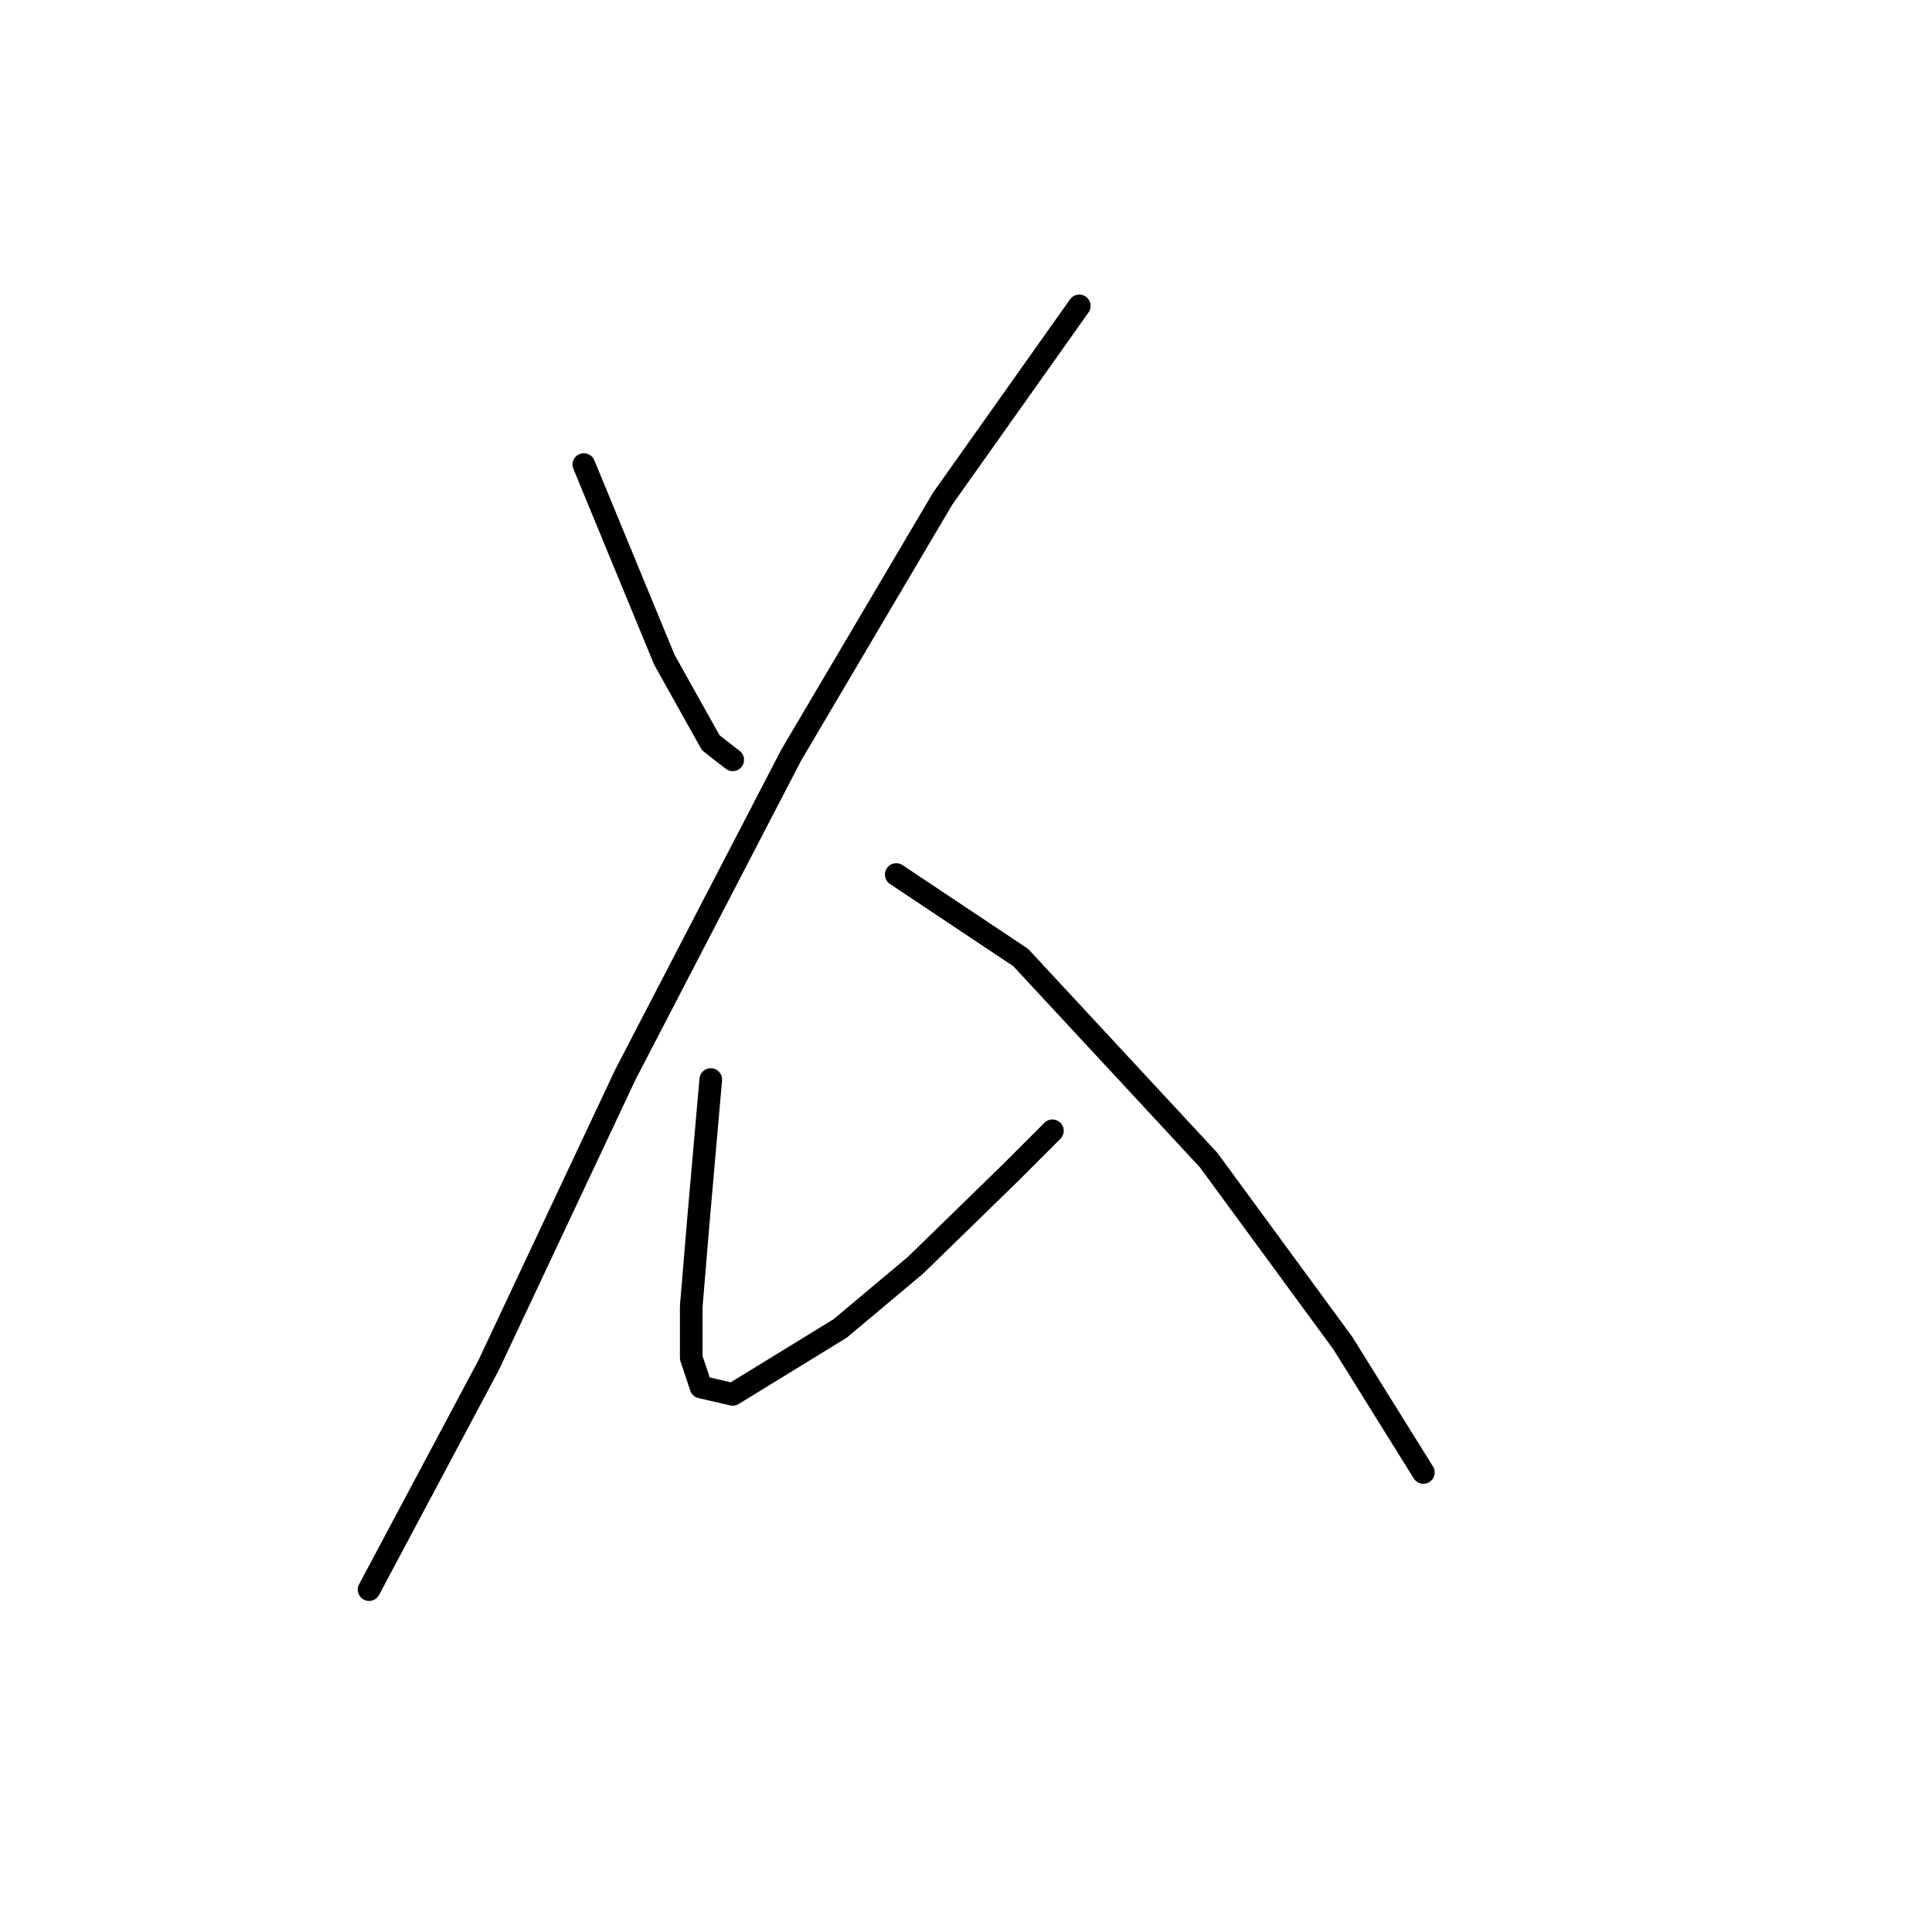 <?xml version="1.0" standalone="no"?>
    <svg width="256" height="256" xmlns="http://www.w3.org/2000/svg" version="1.1">
    <polyline stroke="black" stroke-width="3" stroke-linecap="round" fill="transparent" stroke-linejoin="round" points="77.363 61.555 88.035 87.425 94.179 98.42 97.089 100.683 97.089 100.683 " />
        <polyline stroke="black" stroke-width="3" stroke-linecap="round" fill="transparent" stroke-linejoin="round" points="143.009 40.535 124.9 66.082 104.85 100.036 82.861 142.399 64.751 180.881 48.906 210.631 48.906 210.631 " />
        <polyline stroke="black" stroke-width="3" stroke-linecap="round" fill="transparent" stroke-linejoin="round" points="94.179 143.046 92.562 161.478 91.592 173.12 91.592 179.91 92.885 183.791 97.089 184.761 111.318 176.03 121.342 167.622 133.954 155.334 139.451 149.836 139.451 149.836 " />
        <polyline stroke="black" stroke-width="3" stroke-linecap="round" fill="transparent" stroke-linejoin="round" points="118.755 115.882 135.248 126.877 160.148 153.717 177.933 177.97 188.605 195.109 188.605 195.109 " />
        </svg>